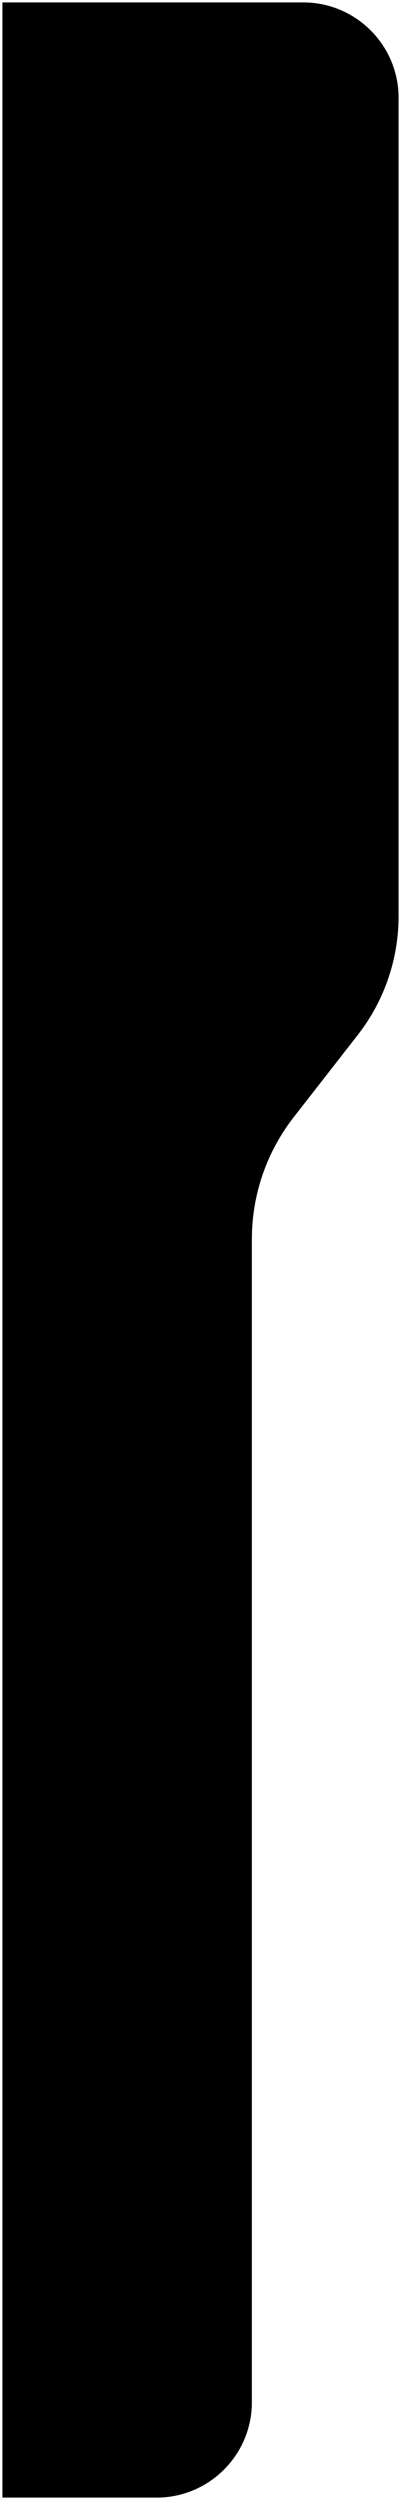 <svg xmlns="http://www.w3.org/2000/svg" xmlns:xlink="http://www.w3.org/1999/xlink" width="82" height="511" viewBox="0 0 82 511">
<path d="M81.5 187.256V20C81.5 9.23 72.77 0.5 62 0.5H0.5V510.5H32C42.77 510.5 51.5 501.77 51.5 491V253.244C51.5 244.226 54.51 235.465 60.054 228.351L73.158 211.534C78.564 204.596 81.5 196.052 81.5 187.256Z"/>
<path d="M81.5 187.256V20C81.5 9.23 72.77 0.5 62 0.5H0.5V510.5H32C42.77 510.5 51.5 501.77 51.5 491V253.244C51.5 244.226 54.51 235.465 60.054 228.351L73.158 211.534C78.564 204.596 81.5 196.052 81.5 187.256Z"/>
</svg>